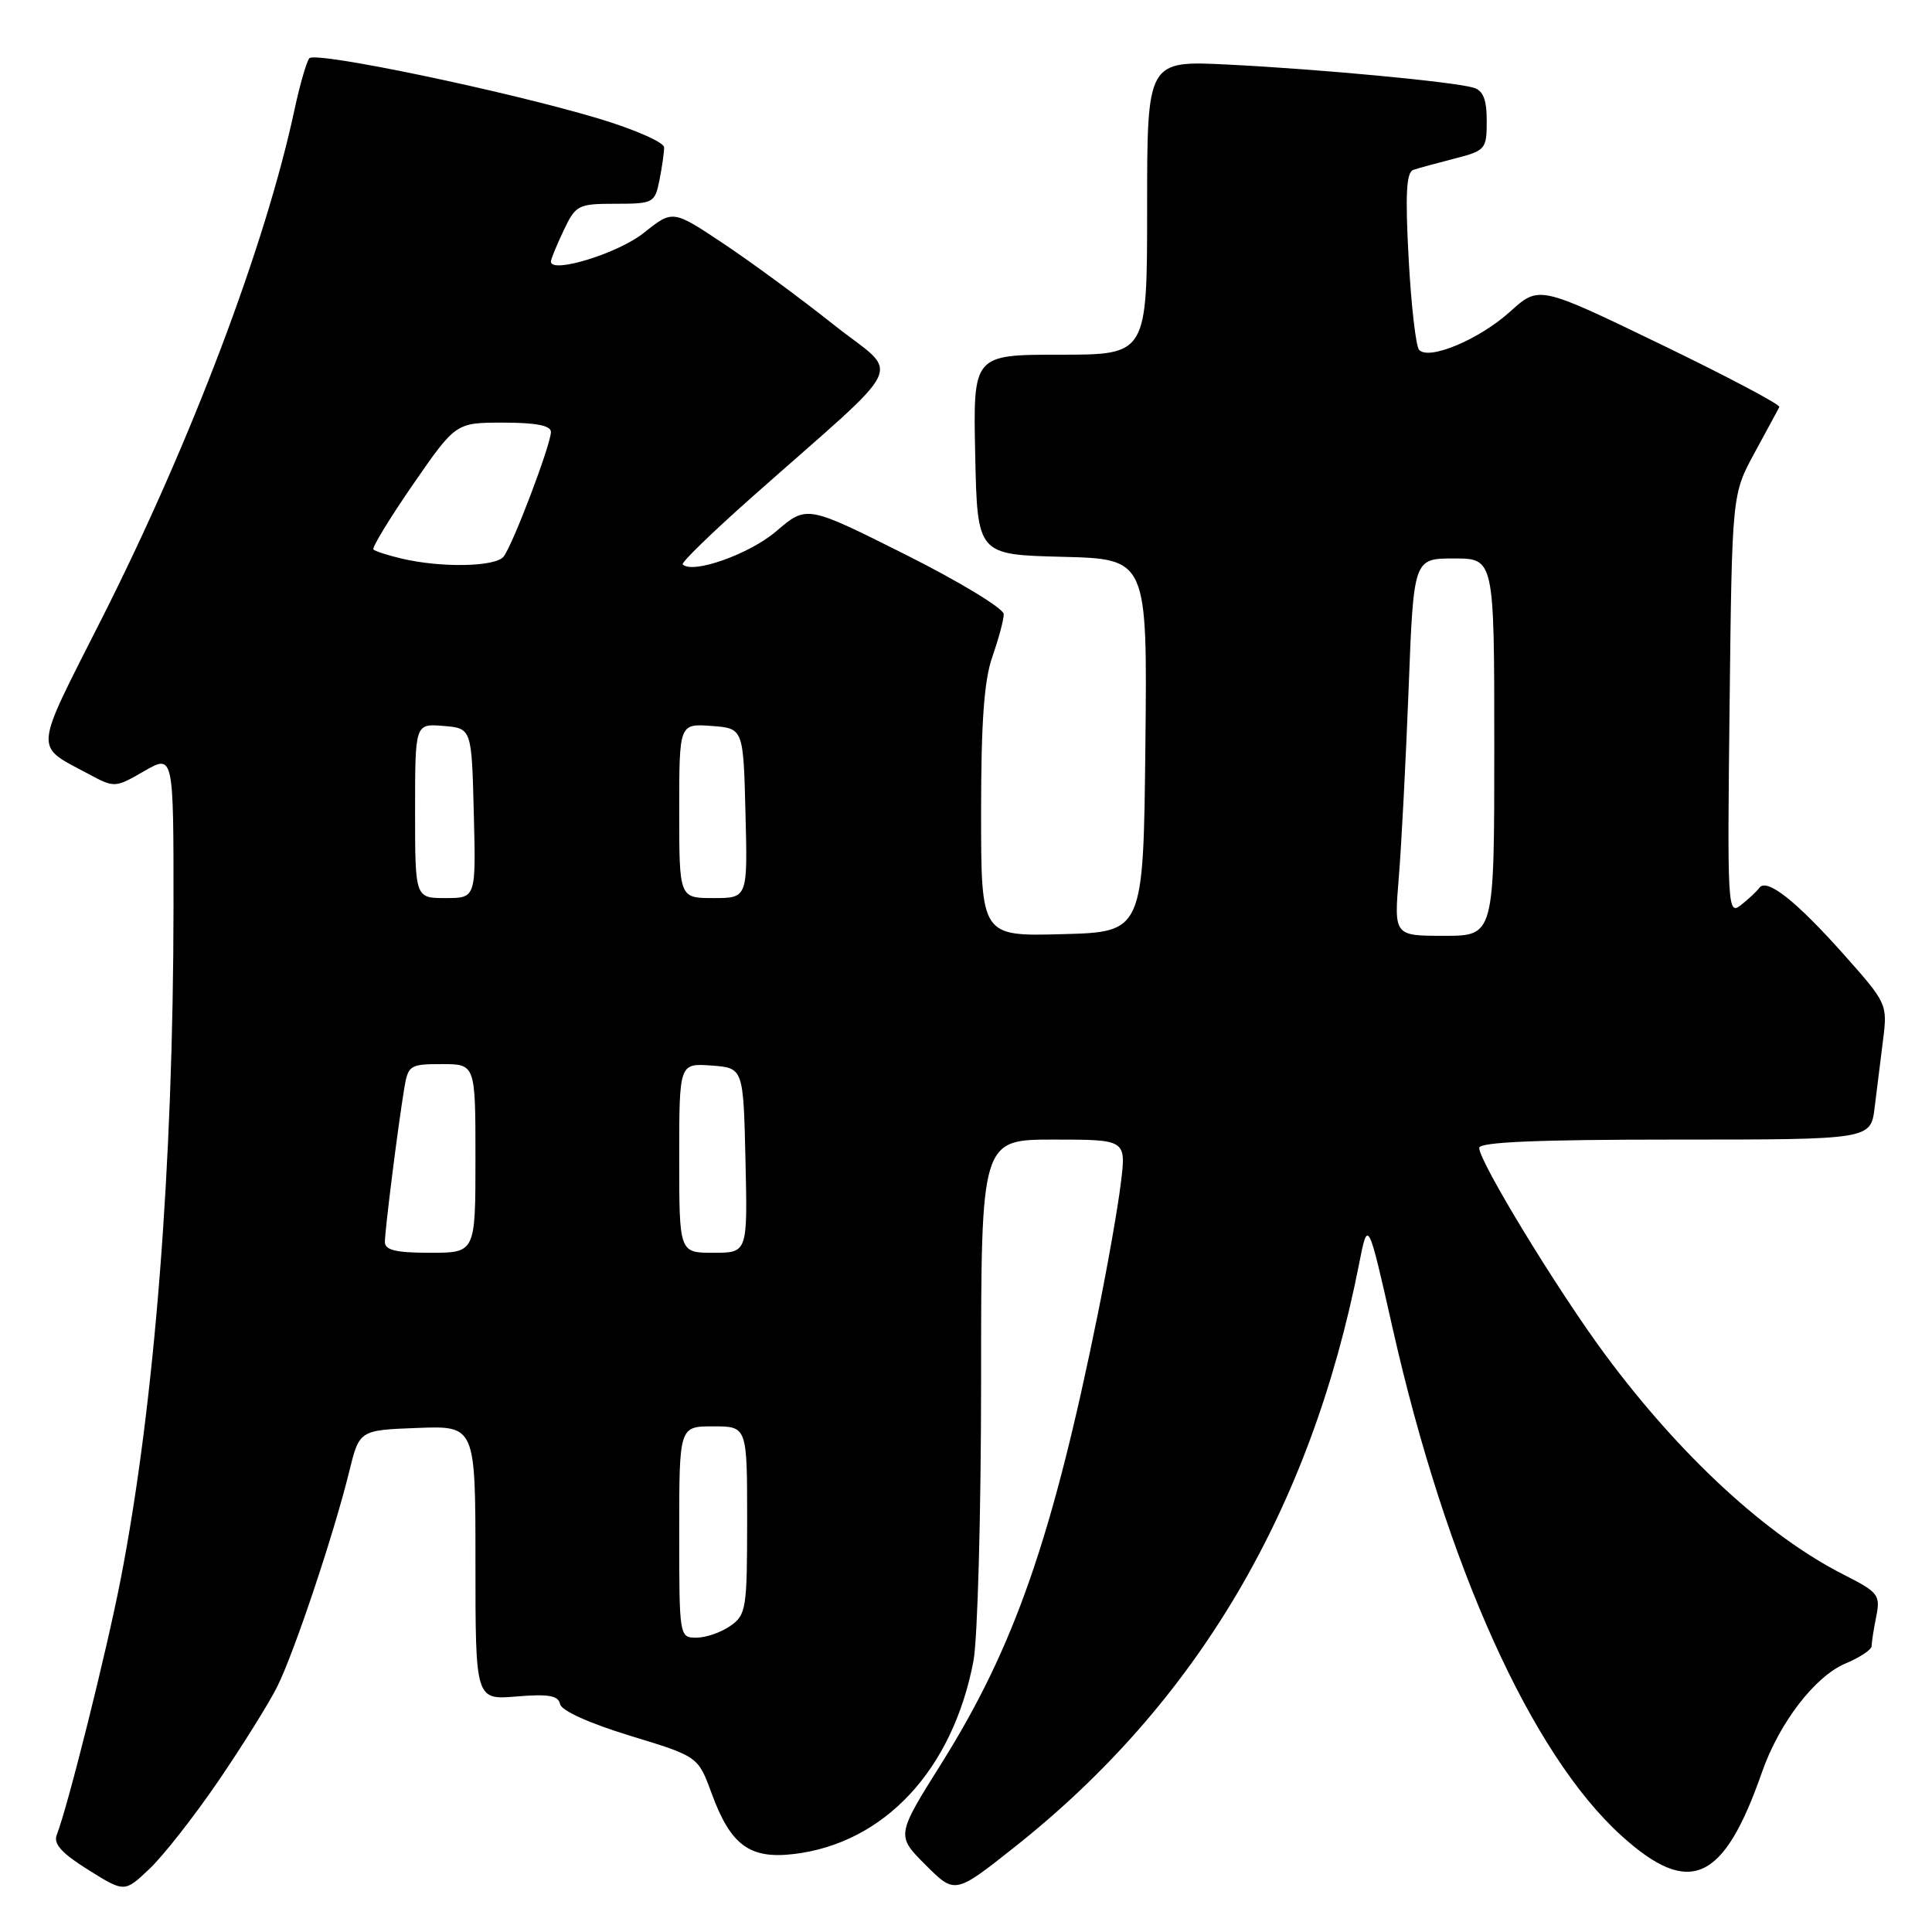 <?xml version="1.0" encoding="UTF-8" standalone="no"?>
<!DOCTYPE svg PUBLIC "-//W3C//DTD SVG 1.1//EN" "http://www.w3.org/Graphics/SVG/1.1/DTD/svg11.dtd" >
<svg xmlns="http://www.w3.org/2000/svg" xmlns:xlink="http://www.w3.org/1999/xlink" version="1.1" viewBox="0 0 256 256">
 <g >
 <path fill="currentColor"
d=" M 28.93 236.00 C 32.12 231.32 35.63 225.70 36.73 223.50 C 38.98 218.99 44.23 203.31 46.27 195.00 C 47.62 189.50 47.62 189.50 55.31 189.21 C 63.00 188.92 63.00 188.92 63.00 207.08 C 63.00 225.25 63.00 225.25 68.46 224.79 C 72.70 224.44 73.98 224.67 74.21 225.80 C 74.38 226.67 78.08 228.34 83.50 230.00 C 92.50 232.74 92.50 232.74 94.29 237.62 C 96.81 244.50 99.32 246.36 105.18 245.67 C 117.19 244.24 126.25 234.50 128.99 220.08 C 129.54 217.14 130.00 200.39 130.00 182.86 C 130.00 151.00 130.00 151.00 139.62 151.00 C 149.23 151.00 149.23 151.00 148.52 156.75 C 148.14 159.91 146.77 167.69 145.48 174.04 C 139.47 203.71 134.42 218.24 124.76 233.64 C 118.75 243.22 118.75 243.22 122.65 247.12 C 126.54 251.01 126.54 251.01 134.52 244.68 C 158.60 225.59 173.68 200.03 180.08 167.50 C 181.26 161.50 181.26 161.50 184.53 176.00 C 191.64 207.47 202.91 232.46 214.87 243.26 C 223.90 251.42 228.39 249.38 233.47 234.83 C 235.76 228.27 240.51 222.10 244.56 220.41 C 246.45 219.62 248.00 218.59 248.00 218.11 C 248.00 217.64 248.27 215.88 248.61 214.20 C 249.18 211.34 248.91 210.99 244.30 208.65 C 234.13 203.50 222.64 192.91 212.73 179.54 C 206.46 171.09 196.00 153.94 196.00 152.10 C 196.00 151.33 203.75 151.00 221.94 151.00 C 247.88 151.00 247.88 151.00 248.40 146.75 C 248.69 144.41 249.19 140.36 249.52 137.75 C 250.11 133.07 250.03 132.90 244.31 126.47 C 237.99 119.37 234.10 116.30 233.12 117.64 C 232.78 118.12 231.68 119.14 230.68 119.93 C 228.92 121.31 228.87 120.34 229.18 93.43 C 229.50 65.50 229.50 65.50 232.49 60.00 C 234.14 56.98 235.61 54.24 235.77 53.93 C 235.92 53.61 228.82 49.86 219.99 45.59 C 203.93 37.83 203.93 37.83 200.10 41.29 C 196.02 44.98 189.33 47.79 188.04 46.36 C 187.61 45.89 186.98 40.42 186.65 34.21 C 186.19 25.72 186.35 22.82 187.27 22.51 C 187.95 22.28 190.41 21.61 192.75 21.01 C 196.84 19.96 197.00 19.77 197.00 16.03 C 197.00 13.18 196.53 12.00 195.25 11.62 C 192.59 10.83 174.82 9.16 162.75 8.56 C 152.00 8.02 152.00 8.02 152.00 27.51 C 152.00 47.00 152.00 47.00 140.47 47.00 C 128.94 47.00 128.94 47.00 129.22 60.25 C 129.50 73.50 129.50 73.50 140.77 73.78 C 152.03 74.07 152.03 74.07 151.77 98.78 C 151.50 123.50 151.50 123.50 140.75 123.78 C 130.00 124.07 130.00 124.07 130.00 107.66 C 130.00 95.63 130.40 90.12 131.50 87.00 C 132.32 84.66 133.00 82.13 133.00 81.38 C 133.00 80.63 127.13 77.07 119.95 73.47 C 106.90 66.93 106.90 66.93 102.85 70.40 C 99.31 73.43 91.77 76.10 90.46 74.79 C 90.23 74.56 94.33 70.58 99.56 65.94 C 120.81 47.10 119.38 50.12 110.41 42.98 C 106.06 39.52 99.49 34.69 95.82 32.25 C 89.14 27.80 89.14 27.80 85.32 30.85 C 81.94 33.56 73.00 36.32 73.00 34.66 C 73.00 34.34 73.76 32.48 74.69 30.53 C 76.29 27.16 76.60 27.00 81.56 27.00 C 86.57 27.00 86.77 26.89 87.38 23.88 C 87.72 22.16 88.00 20.20 88.00 19.53 C 88.00 18.86 84.06 17.13 79.25 15.69 C 67.04 12.04 41.80 6.78 40.99 7.72 C 40.62 8.15 39.74 11.20 39.03 14.50 C 35.19 32.47 25.30 58.59 13.51 81.92 C 4.33 100.07 4.45 98.64 11.79 102.59 C 15.16 104.40 15.26 104.40 19.10 102.18 C 23.00 99.94 23.00 99.94 22.99 120.22 C 22.97 154.46 20.49 186.10 15.99 209.26 C 14.13 218.82 8.97 239.46 7.52 243.13 C 7.05 244.32 8.17 245.56 11.69 247.76 C 16.50 250.77 16.50 250.77 19.81 247.63 C 21.63 245.91 25.73 240.68 28.93 236.00 Z  M 90.00 203.00 C 90.00 189.00 90.00 189.00 94.50 189.00 C 99.00 189.00 99.00 189.00 99.00 201.44 C 99.00 213.17 98.87 213.98 96.78 215.44 C 95.56 216.30 93.53 217.00 92.28 217.00 C 90.02 217.00 90.00 216.90 90.00 203.00 Z  M 51.00 164.57 C 51.00 163.01 52.71 149.42 53.56 144.25 C 54.07 141.15 54.30 141.00 58.55 141.00 C 63.00 141.00 63.00 141.00 63.00 153.50 C 63.00 166.00 63.00 166.00 57.00 166.00 C 52.47 166.00 51.00 165.65 51.00 164.57 Z  M 90.00 153.44 C 90.00 140.89 90.00 140.89 94.25 141.19 C 98.50 141.50 98.50 141.50 98.78 153.75 C 99.06 166.00 99.06 166.00 94.53 166.00 C 90.00 166.00 90.00 166.00 90.00 153.44 Z  M 185.35 116.25 C 185.70 111.99 186.28 100.74 186.65 91.25 C 187.31 74.00 187.31 74.00 192.66 74.00 C 198.00 74.00 198.00 74.00 198.00 99.00 C 198.00 124.00 198.00 124.00 191.36 124.00 C 184.71 124.00 184.71 124.00 185.35 116.25 Z  M 55.00 107.44 C 55.00 95.88 55.00 95.88 58.75 96.19 C 62.50 96.50 62.50 96.50 62.78 107.75 C 63.07 119.00 63.07 119.00 59.03 119.00 C 55.00 119.00 55.00 119.00 55.00 107.44 Z  M 90.00 107.44 C 90.00 95.89 90.00 95.89 94.25 96.19 C 98.50 96.50 98.50 96.50 98.78 107.75 C 99.07 119.00 99.07 119.00 94.53 119.00 C 90.00 119.00 90.00 119.00 90.00 107.44 Z  M 53.20 74.01 C 51.38 73.58 49.71 73.04 49.48 72.81 C 49.25 72.59 51.61 68.71 54.72 64.20 C 60.39 56.00 60.39 56.00 66.69 56.00 C 71.01 56.00 73.00 56.39 73.00 57.23 C 73.00 58.89 67.96 72.19 66.73 73.75 C 65.66 75.12 58.47 75.26 53.20 74.01 Z "/>
</g>
</svg>